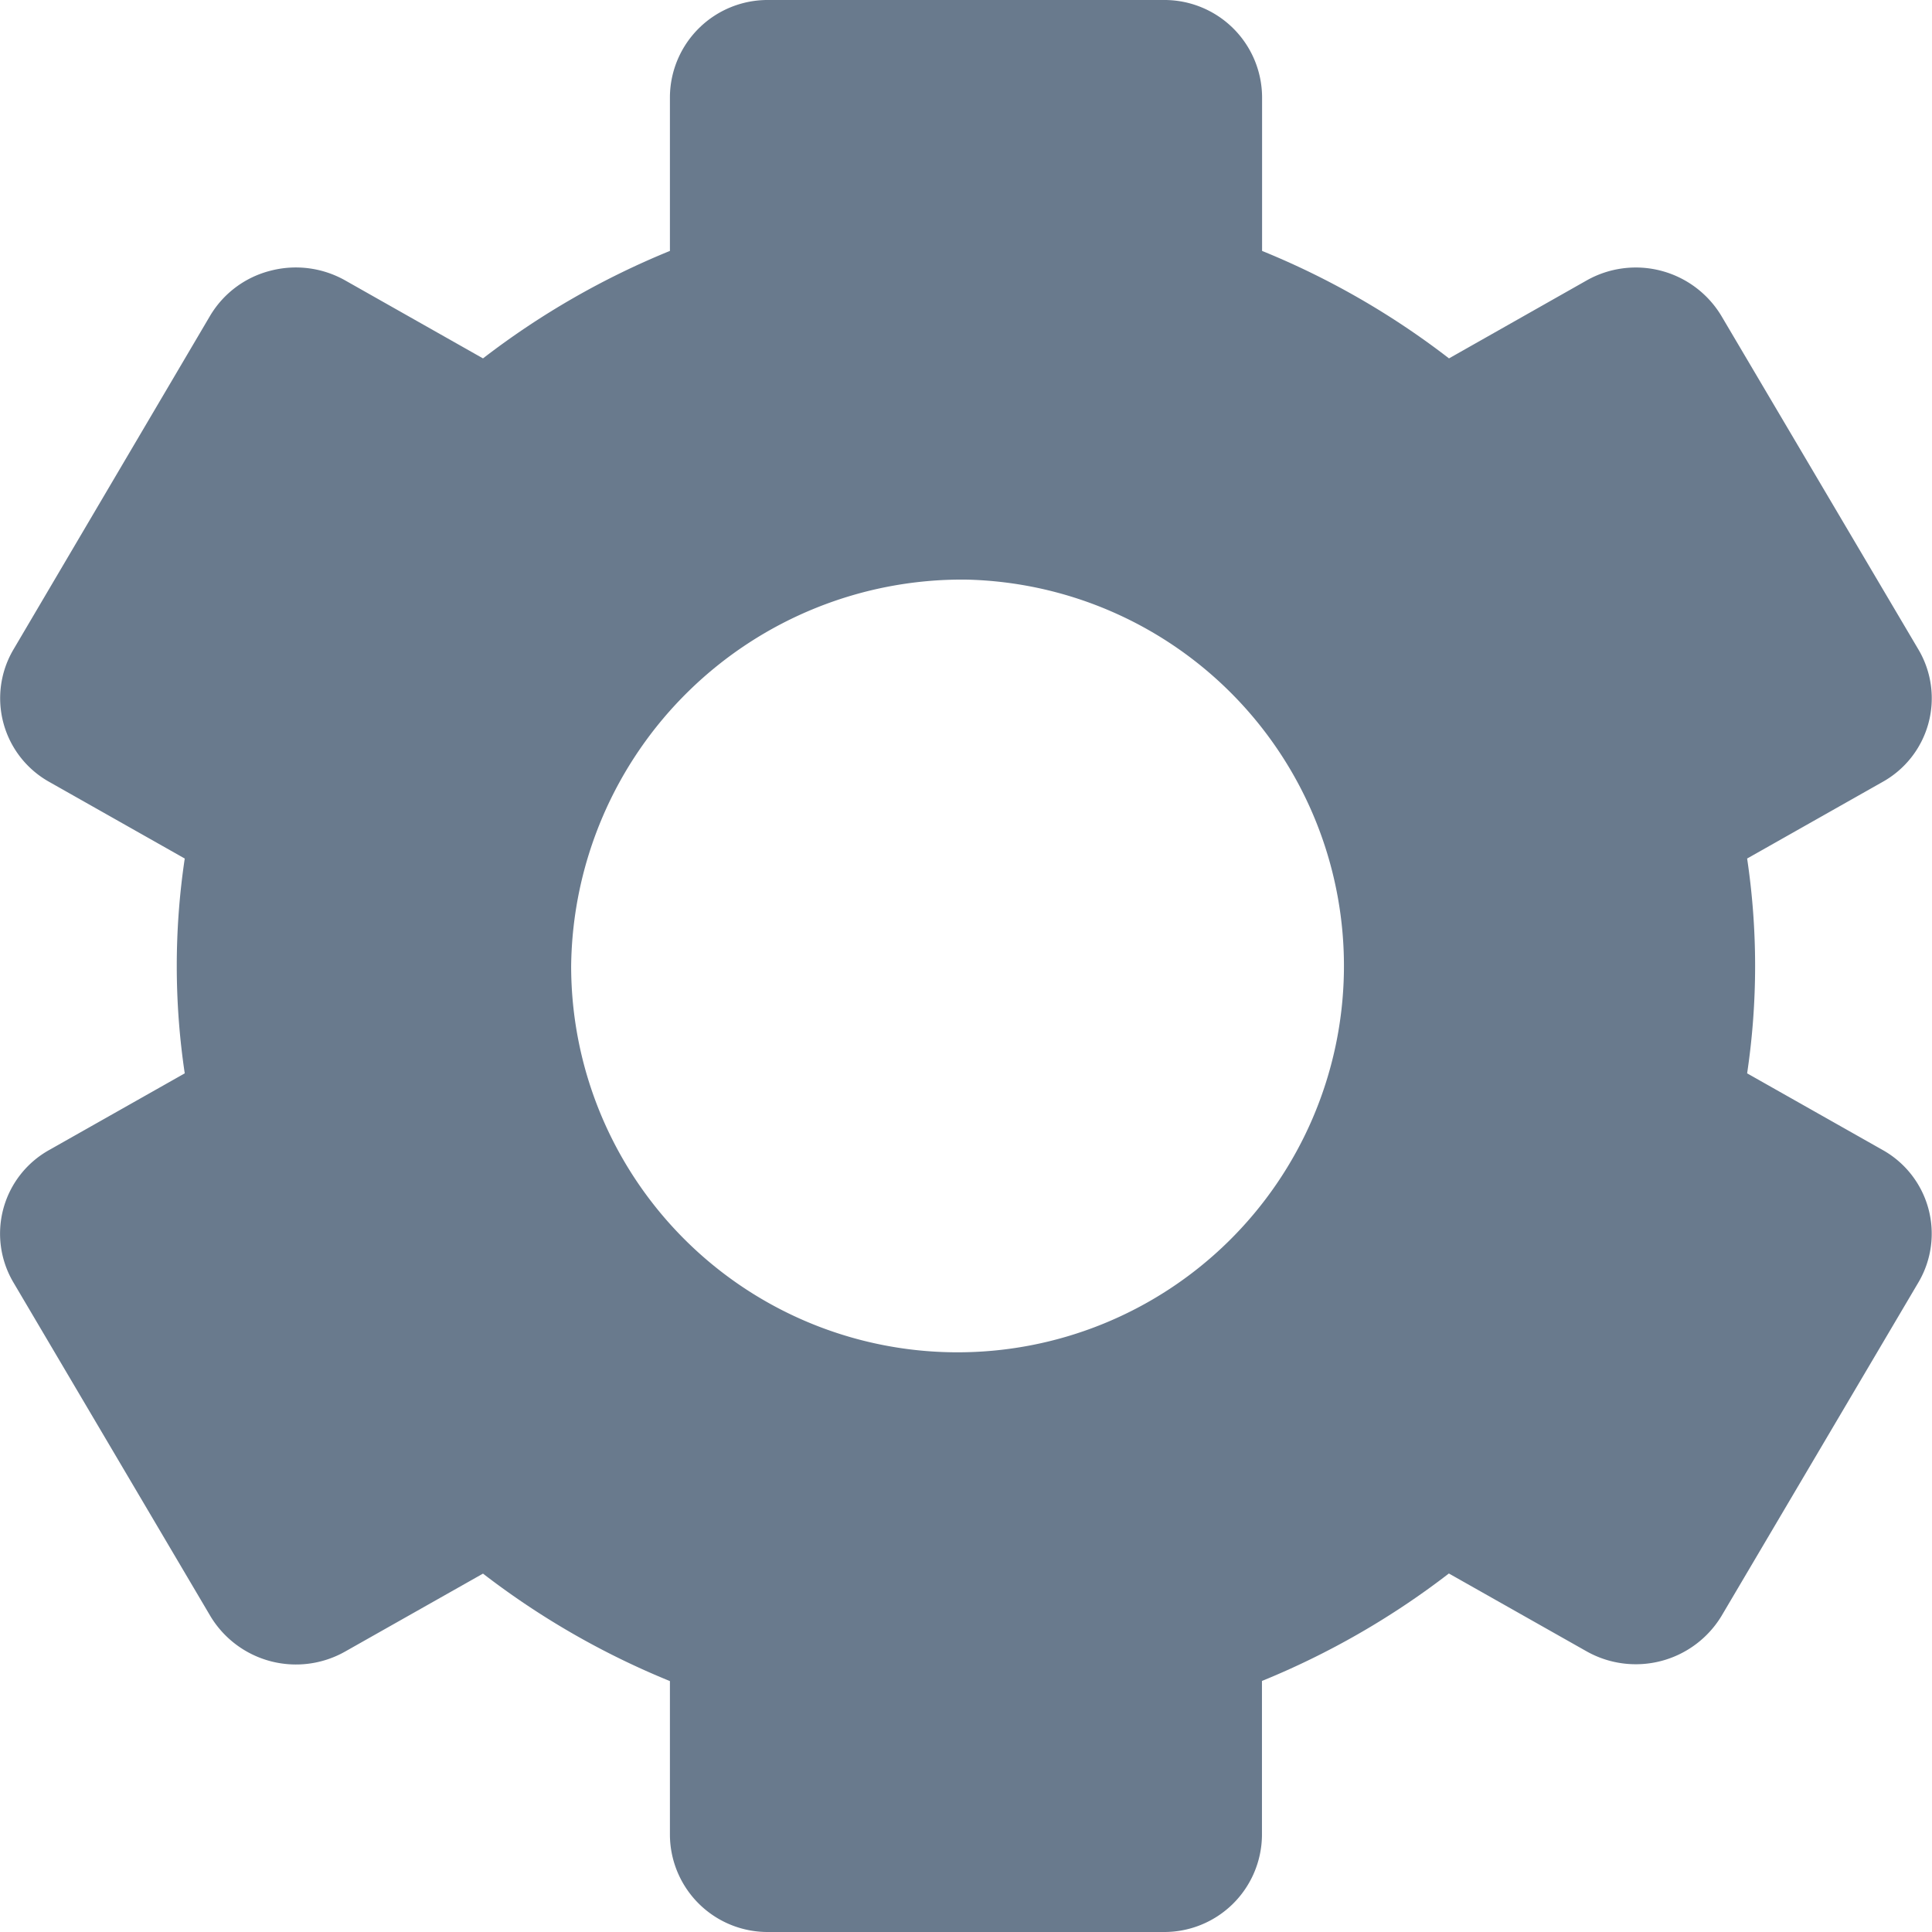 <svg id="Settings" xmlns="http://www.w3.org/2000/svg" width="16" height="16" viewBox="0 0 16 16">
  <path id="Path_26" data-name="Path 26" d="M7.009,16.861l1.634,2.768a.827.827,0,0,0,1.116.292l1.141-.645a6.631,6.631,0,0,0,1.548.89v1.278a.809.809,0,0,0,.817.8h3.269a.809.809,0,0,0,.817-.8V20.165a6.647,6.647,0,0,0,1.548-.89l1.141.645a.83.83,0,0,0,1.116-.292l1.634-2.768a.794.794,0,0,0-.3-1.093l-1.121-.634a6.019,6.019,0,0,0,0-1.779l1.121-.634a.793.793,0,0,0,.3-1.093L21.155,8.859a.827.827,0,0,0-1.116-.292L18.9,9.212a6.6,6.6,0,0,0-1.548-.89V7.044a.809.809,0,0,0-.817-.8H13.265a.809.809,0,0,0-.817.8V8.322a6.647,6.647,0,0,0-1.548.89L9.76,8.567a.832.832,0,0,0-.62-.081.814.814,0,0,0-.5.373L7.009,11.627a.794.794,0,0,0,.3,1.093l1.121.634a6.019,6.019,0,0,0,0,1.779l-1.121.634A.793.793,0,0,0,7.009,16.861Zm7.89-5.817a3.2,3.2,0,1,1-3.269,3.2A3.238,3.238,0,0,1,14.9,11.044Z" transform="translate(-6.9 -6.244)" fill="#697a8d"/>
</svg>

